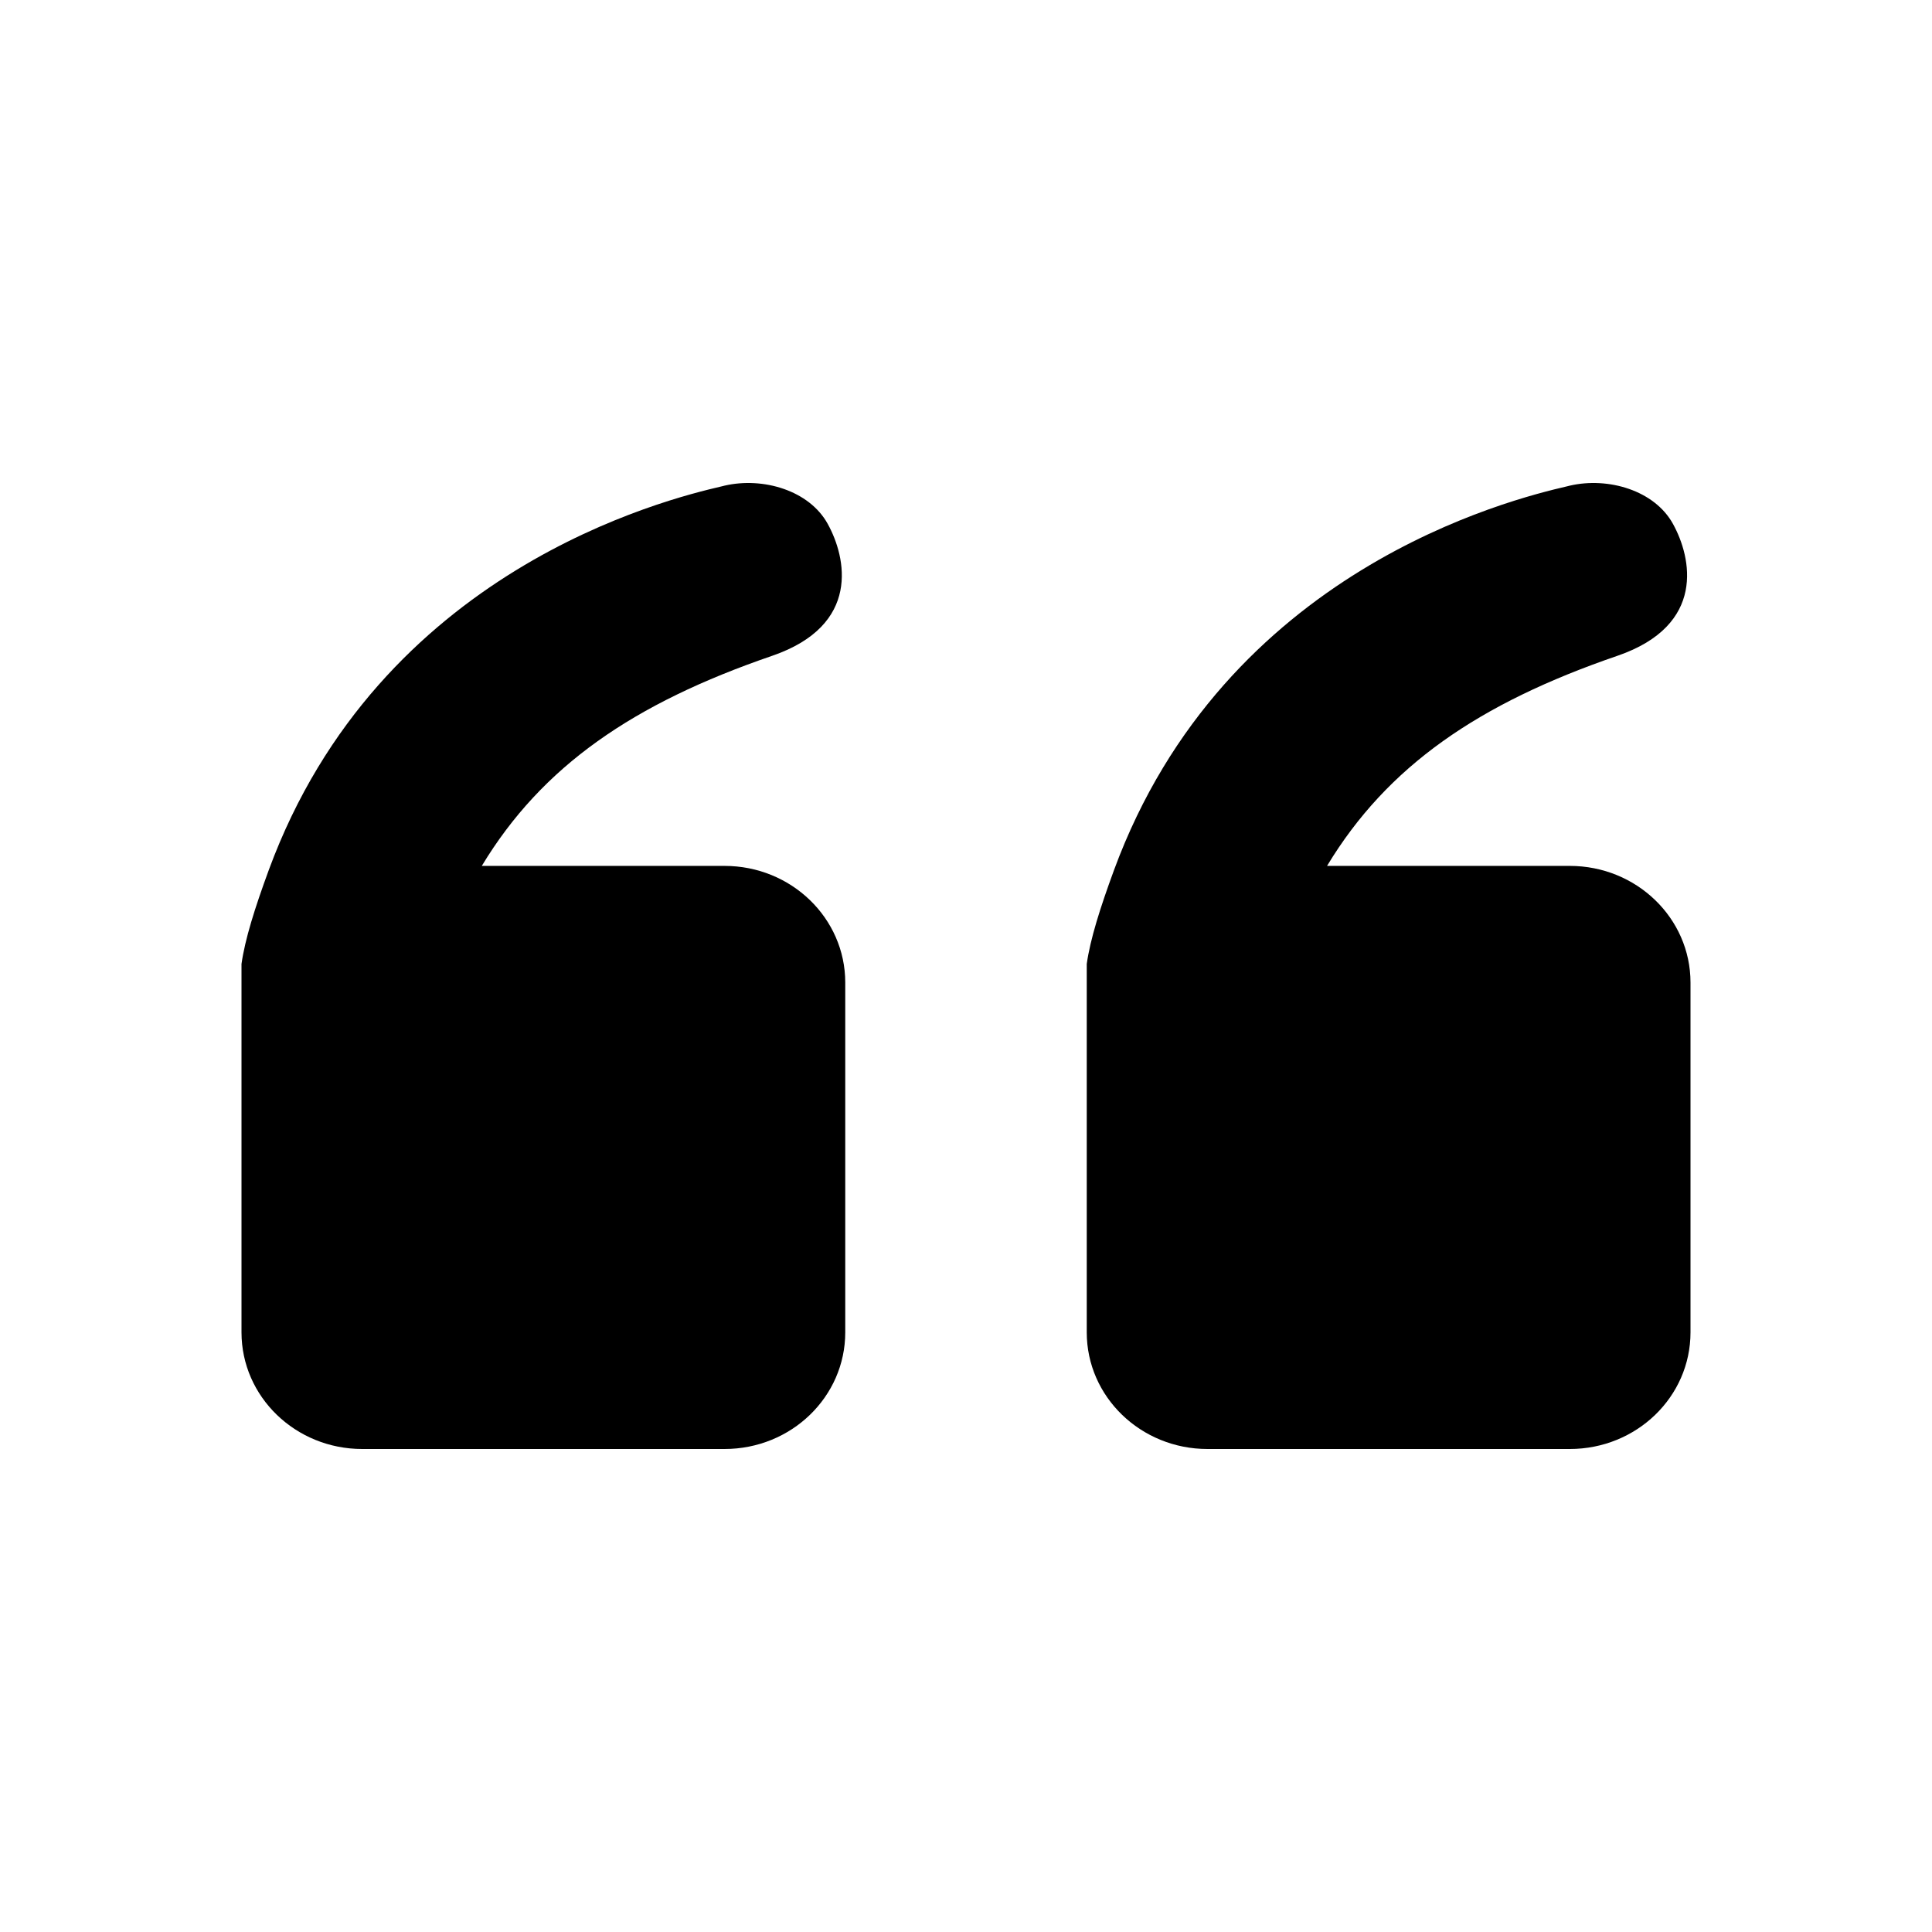 <svg class="icon" width="16" height="16" viewBox="0 0 16 16" xmlns="http://www.w3.org/2000/svg" fill="currentColor"><path d="M13 12c.553 0 1-.432 1-.966V8.137c0-.533-.447-.966-1-.966h-2.01c.5-.828 1.256-1.346 2.405-1.74.738-.254.613-.815.46-1.092-.152-.277-.535-.391-.855-.317l-.02.005c-.466.108-2.838.69-3.754 3.178-.116.316-.197.573-.226.778v3.051c0 .534.448.966 1 .966h3Zm-7 0c.553 0 1-.432 1-.966V8.137c0-.533-.447-.966-1-.966H3.99c.5-.828 1.256-1.346 2.405-1.74.738-.254.613-.815.46-1.092-.152-.277-.535-.391-.855-.317l-.02.005c-.466.108-2.838.69-3.754 3.178-.116.316-.197.573-.226.778v3.051c0 .534.448.966 1 .966h3Z"/></svg>

